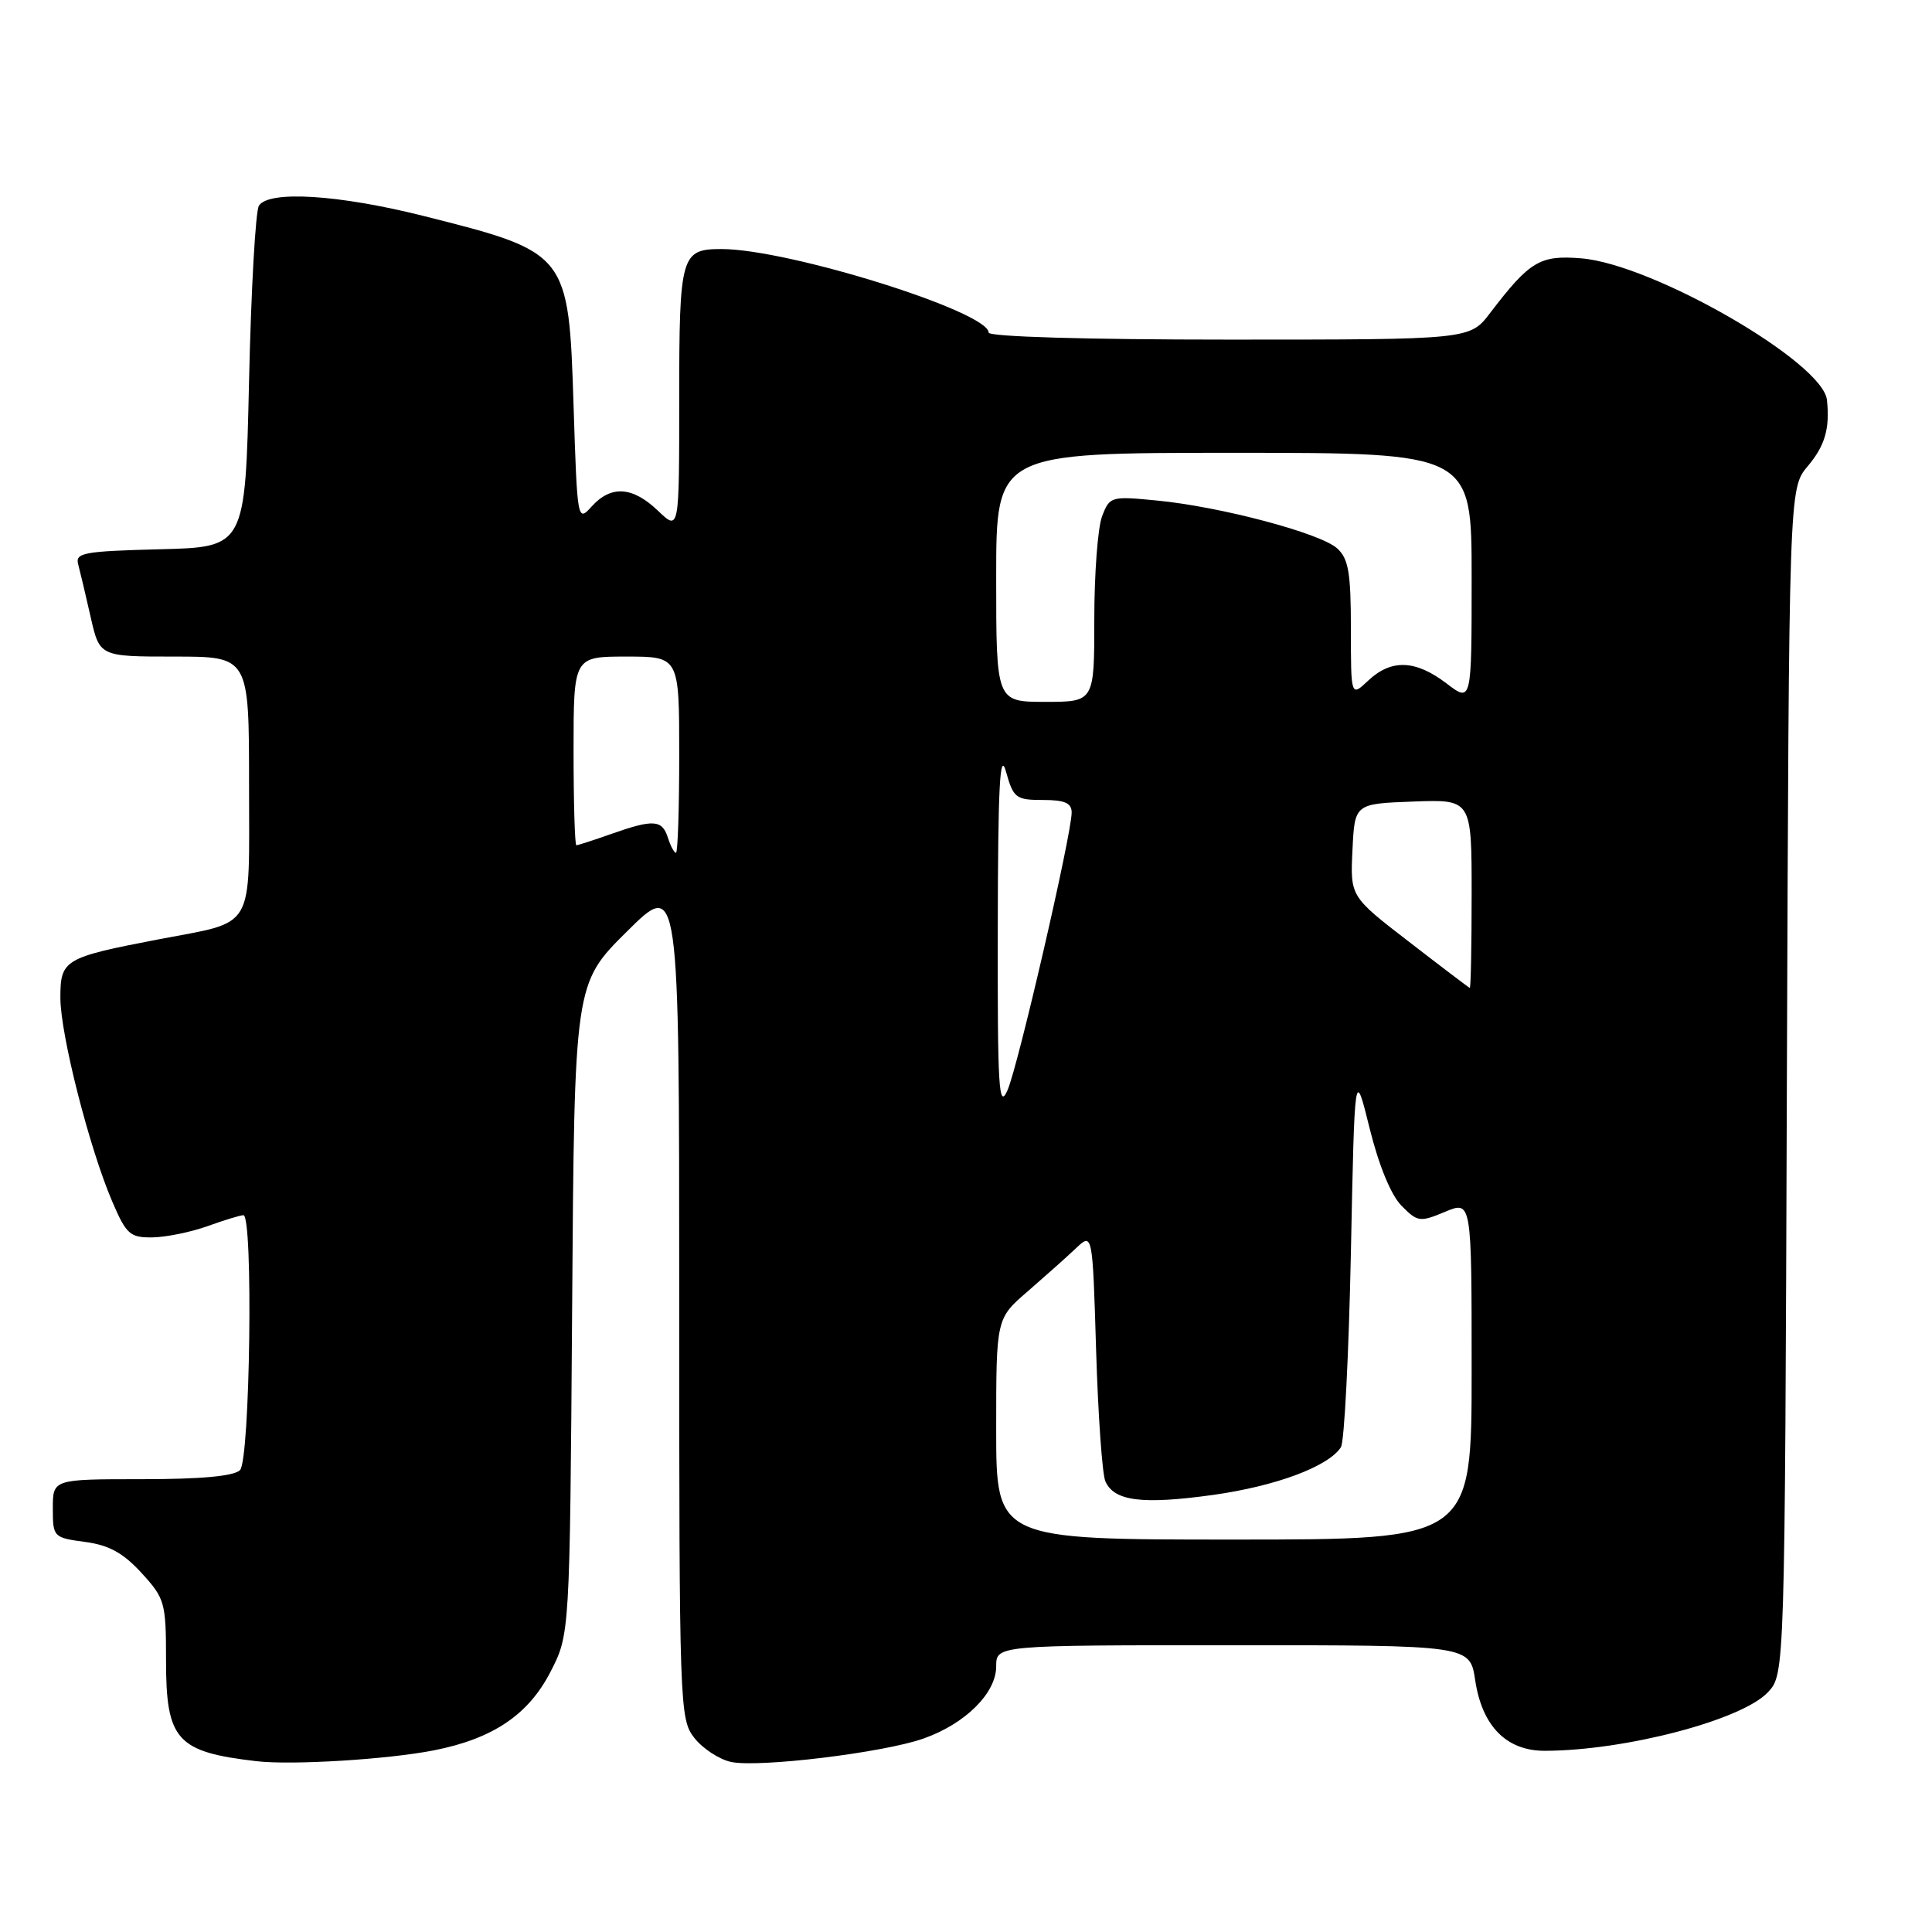 <?xml version="1.0" encoding="UTF-8" standalone="no"?>
<!DOCTYPE svg PUBLIC "-//W3C//DTD SVG 1.1//EN" "http://www.w3.org/Graphics/SVG/1.1/DTD/svg11.dtd" >
<svg xmlns="http://www.w3.org/2000/svg" xmlns:xlink="http://www.w3.org/1999/xlink" version="1.1" viewBox="0 0 256 256">
 <g >
 <path fill="currentColor"
d=" M 57.50 231.93 C 65.30 230.39 70.01 227.23 72.94 221.53 C 75.50 216.56 75.50 216.56 75.81 173.45 C 76.11 130.33 76.11 130.33 83.06 123.44 C 90.00 116.55 90.00 116.55 90.00 172.14 C 90.00 226.33 90.05 227.79 92.01 230.29 C 93.12 231.70 95.29 233.12 96.84 233.46 C 100.46 234.26 117.03 232.25 122.36 230.37 C 127.90 228.42 132.00 224.35 132.00 220.81 C 132.00 218.00 132.00 218.00 163.39 218.00 C 194.77 218.00 194.77 218.00 195.47 222.63 C 196.38 228.73 199.61 232.00 204.70 231.99 C 215.34 231.97 230.79 227.92 234.25 224.24 C 236.50 221.84 236.50 221.84 236.77 143.29 C 237.05 64.73 237.05 64.73 239.52 61.79 C 241.82 59.07 242.48 56.79 242.08 53.00 C 241.56 47.99 218.98 34.98 209.50 34.23 C 204.04 33.79 202.70 34.59 197.45 41.47 C 194.76 45.00 194.76 45.00 162.88 45.00 C 143.98 45.00 131.00 44.62 131.00 44.07 C 131.00 41.30 104.48 33.00 95.61 33.00 C 90.22 33.00 90.00 33.78 90.00 52.89 C 90.00 70.37 90.00 70.37 87.20 67.69 C 83.82 64.45 80.97 64.27 78.40 67.11 C 76.52 69.20 76.49 69.05 76.00 53.71 C 75.35 33.51 75.29 33.44 56.10 28.61 C 44.88 25.79 35.63 25.21 34.31 27.25 C 33.86 27.94 33.27 38.40 33.00 50.50 C 32.50 72.50 32.50 72.50 21.19 72.78 C 11.07 73.04 9.94 73.25 10.36 74.78 C 10.61 75.73 11.36 78.86 12.01 81.75 C 13.20 87.00 13.20 87.00 23.10 87.00 C 33.00 87.00 33.00 87.00 33.00 103.96 C 33.00 123.65 33.98 121.98 20.95 124.48 C 8.47 126.88 8.00 127.17 8.00 132.23 C 8.01 137.10 11.85 152.19 14.89 159.25 C 16.74 163.56 17.23 164.00 20.21 163.96 C 22.02 163.93 25.30 163.26 27.50 162.47 C 29.70 161.68 31.84 161.02 32.25 161.02 C 33.57 160.99 33.14 193.46 31.80 194.80 C 31.00 195.60 26.64 196.00 18.80 196.00 C 7.00 196.00 7.00 196.00 7.00 199.87 C 7.00 203.66 7.08 203.75 11.25 204.31 C 14.43 204.73 16.32 205.77 18.75 208.42 C 21.85 211.81 22.00 212.34 22.00 219.99 C 22.00 230.58 23.40 232.14 34.00 233.37 C 38.70 233.91 51.33 233.14 57.50 231.93 Z  M 132.00 189.36 C 132.00 174.71 132.00 174.71 136.18 171.11 C 138.47 169.12 141.35 166.56 142.56 165.41 C 144.77 163.32 144.77 163.32 145.24 178.91 C 145.50 187.48 146.05 195.29 146.46 196.26 C 147.61 198.92 151.35 199.39 160.77 198.08 C 169.09 196.91 176.03 194.32 177.68 191.76 C 178.13 191.07 178.72 179.47 179.00 166.00 C 179.50 141.50 179.50 141.50 181.48 149.50 C 182.70 154.43 184.32 158.37 185.71 159.77 C 187.83 161.92 188.14 161.97 191.48 160.57 C 195.00 159.10 195.00 159.10 195.00 181.55 C 195.00 204.00 195.00 204.00 163.50 204.00 C 132.00 204.00 132.00 204.00 132.00 189.36 Z  M 132.21 123.00 C 132.24 104.11 132.49 99.36 133.30 102.25 C 134.28 105.75 134.61 106.00 138.18 106.00 C 141.08 106.00 142.00 106.40 142.00 107.66 C 142.00 110.54 134.90 141.28 133.50 144.46 C 132.34 147.10 132.17 144.25 132.21 123.00 Z  M 186.71 124.80 C 178.91 118.79 178.91 118.79 179.21 112.64 C 179.50 106.50 179.50 106.50 187.25 106.21 C 195.00 105.92 195.00 105.92 195.00 118.46 C 195.00 125.36 194.89 130.96 194.75 130.91 C 194.61 130.85 190.99 128.11 186.71 124.80 Z  M 88.50 111.00 C 87.74 108.61 86.59 108.53 81.00 110.50 C 78.66 111.33 76.58 112.00 76.37 112.00 C 76.17 112.00 76.00 106.38 76.00 99.50 C 76.00 87.00 76.00 87.00 83.00 87.00 C 90.00 87.00 90.00 87.00 90.00 100.00 C 90.00 107.15 89.81 113.00 89.57 113.00 C 89.33 113.00 88.85 112.10 88.50 111.00 Z  M 132.00 76.50 C 132.00 60.00 132.00 60.00 163.50 60.00 C 195.00 60.00 195.00 60.00 195.00 76.55 C 195.00 93.10 195.00 93.10 191.66 90.55 C 187.56 87.43 184.36 87.31 181.31 90.17 C 179.00 92.35 179.00 92.35 179.00 83.33 C 179.00 75.87 178.68 74.02 177.18 72.66 C 174.94 70.64 161.72 67.13 153.28 66.32 C 147.21 65.73 147.03 65.78 146.03 68.42 C 145.46 69.91 145.00 76.05 145.00 82.07 C 145.00 93.00 145.00 93.00 138.50 93.00 C 132.00 93.00 132.00 93.00 132.00 76.50 Z "/>
</g>
</svg>